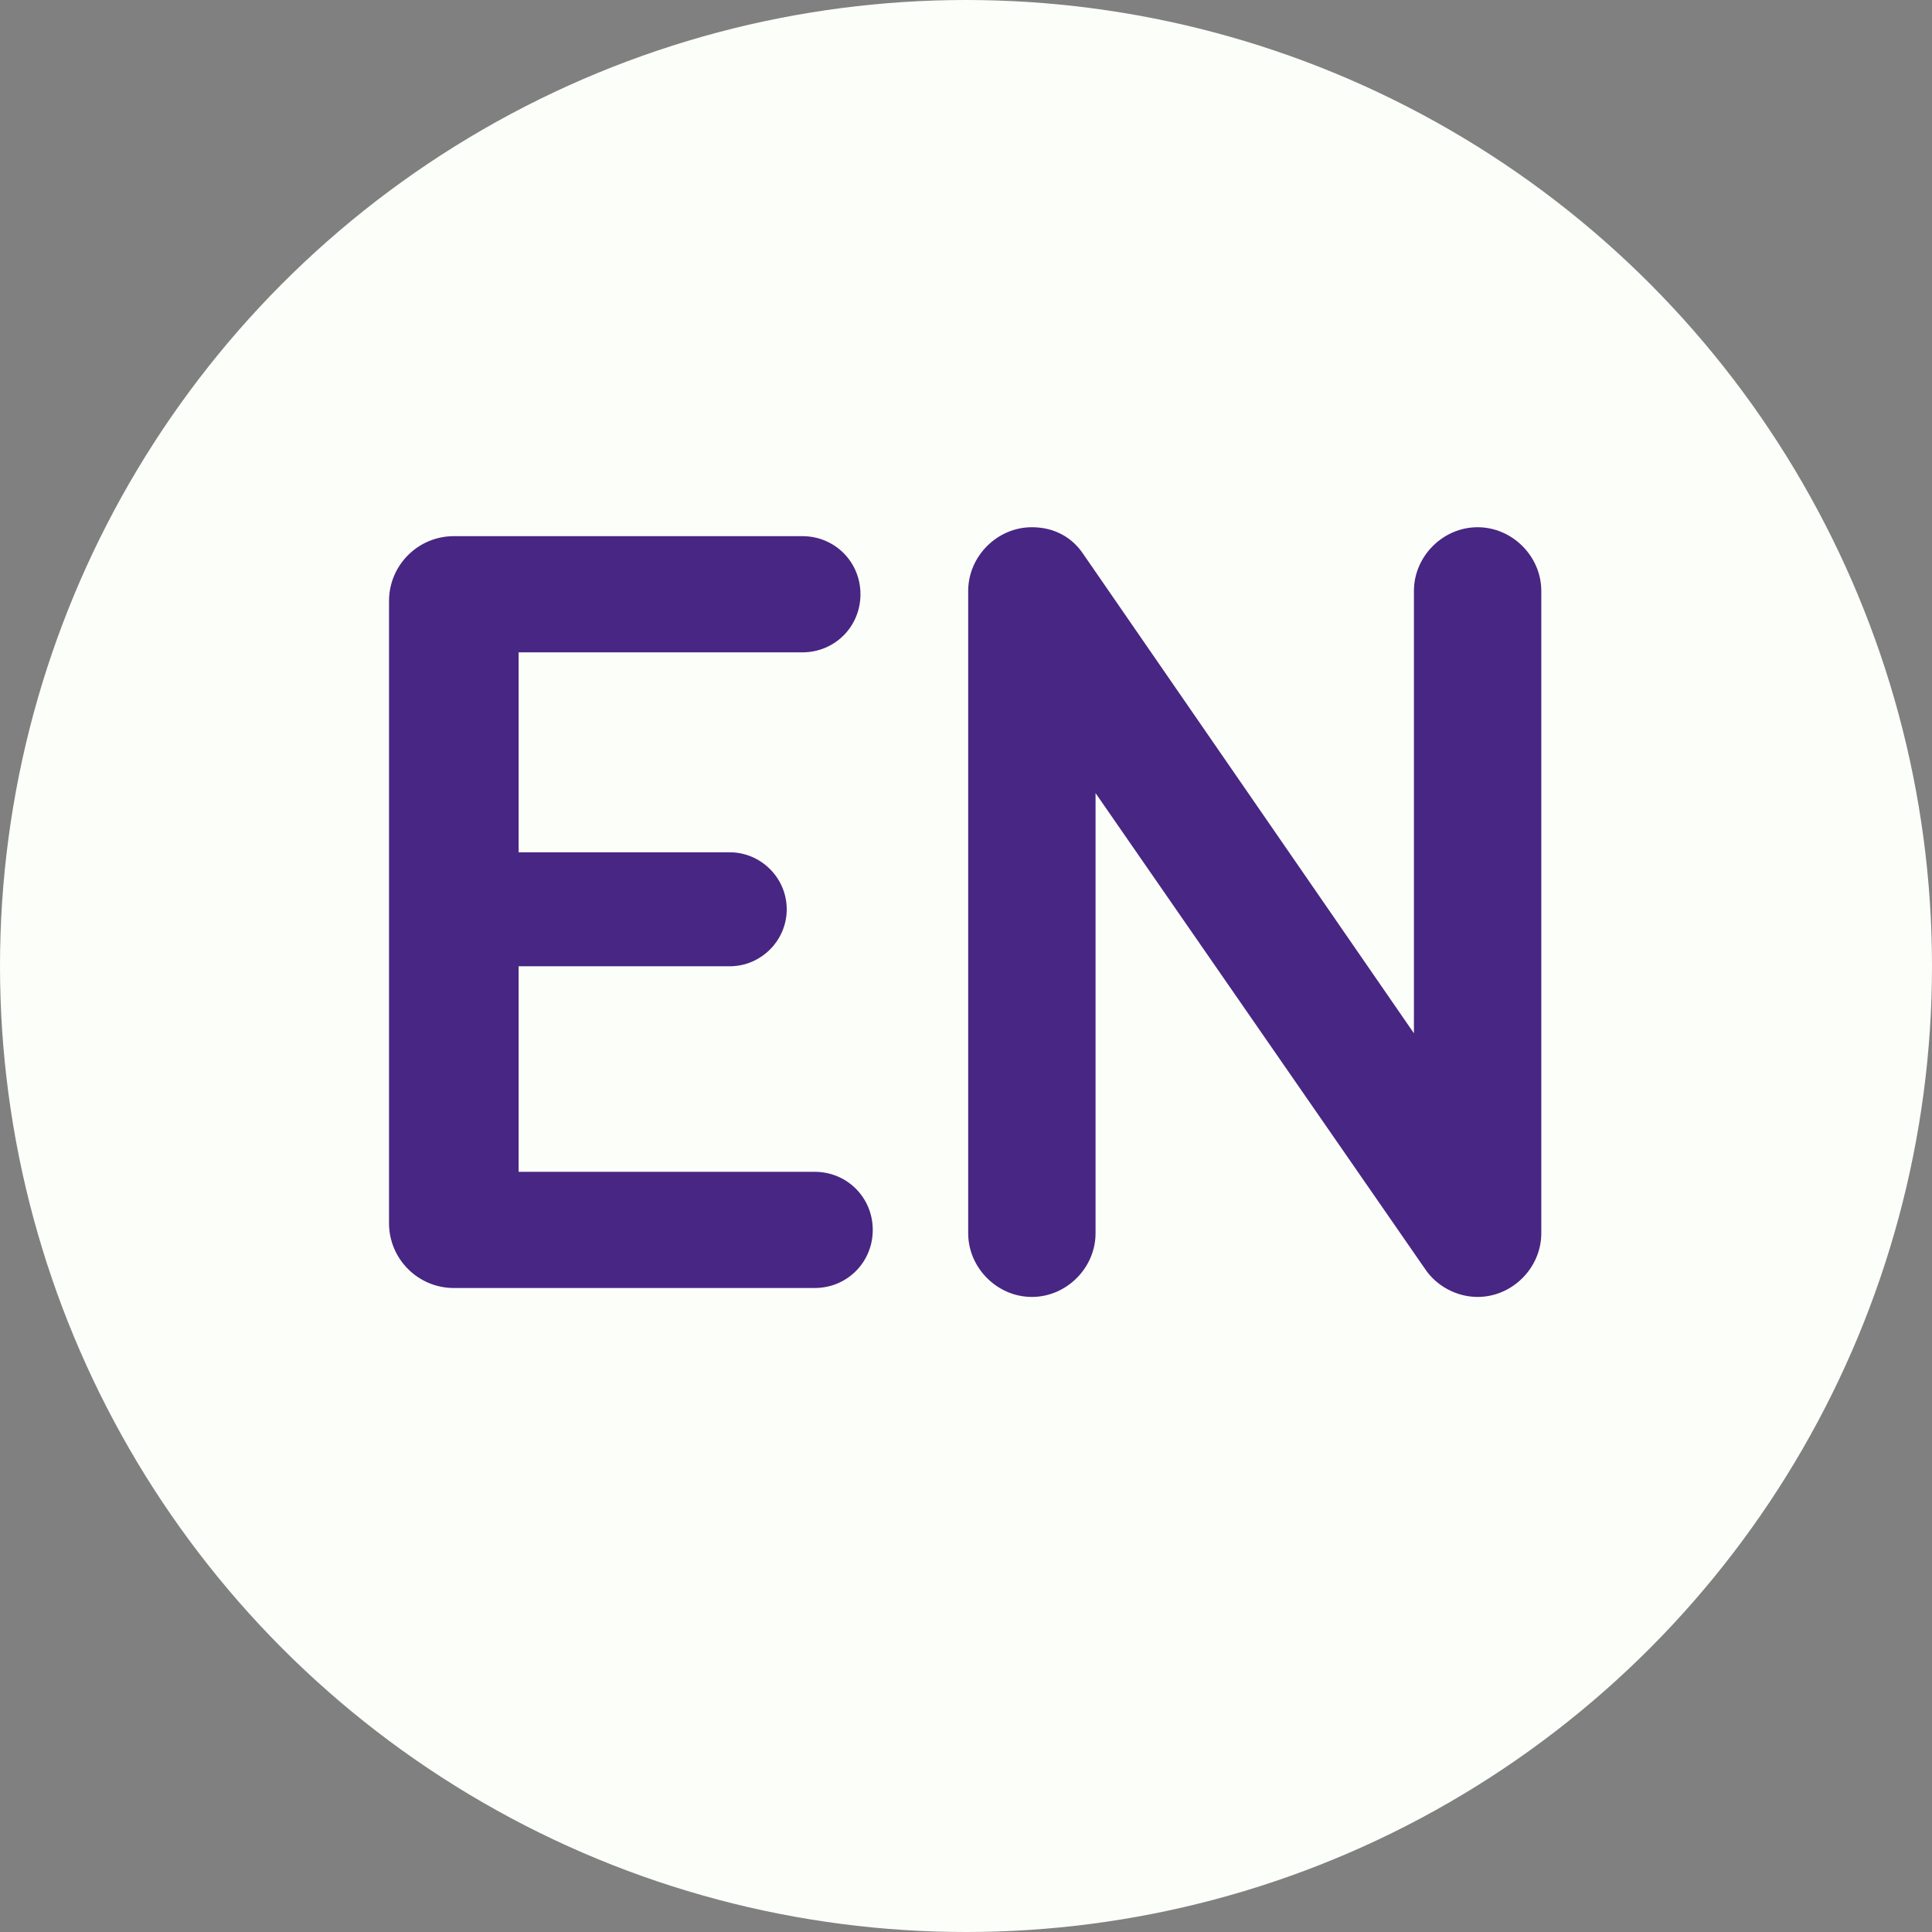 <svg width="294" height="294" viewBox="0 0 294 294" fill="none" xmlns="http://www.w3.org/2000/svg">
<rect x="0" y="0" width="294" height="294" fill="#808080" stroke="none"/>
<circle cx="147" cy="147" r="147" fill="#FBFEF9"/>
<path d="M78.92 99.27H122.1C127.03 99.27 130.94 95.36 130.94 90.43C130.94 85.5 127.03 81.59 122.1 81.59H69.06C63.62 81.59 59.2 86.01 59.2 91.45V186.14C59.2 191.58 63.62 196 69.06 196H123.97C128.9 196 132.81 192.09 132.81 187.16C132.81 182.23 128.9 178.32 123.97 178.32H78.92V147.04H111.05C115.81 147.04 119.72 143.13 119.72 138.37C119.72 133.61 115.81 129.7 111.05 129.7H78.92V99.27ZM224.854 80.23C219.584 80.23 215.164 84.65 215.164 89.92V157.24L164.844 84.31C163.144 81.76 160.424 80.23 157.024 80.23C151.754 80.23 147.334 84.65 147.334 89.92V187.67C147.334 192.94 151.754 197.36 157.024 197.36C162.294 197.36 166.714 192.94 166.714 187.67V120.69L216.864 193.11C218.564 195.66 221.624 197.36 224.854 197.36C230.124 197.36 234.544 192.94 234.544 187.67V89.92C234.544 84.65 230.124 80.23 224.854 80.23Z" fill="#482683"/>
</svg>
